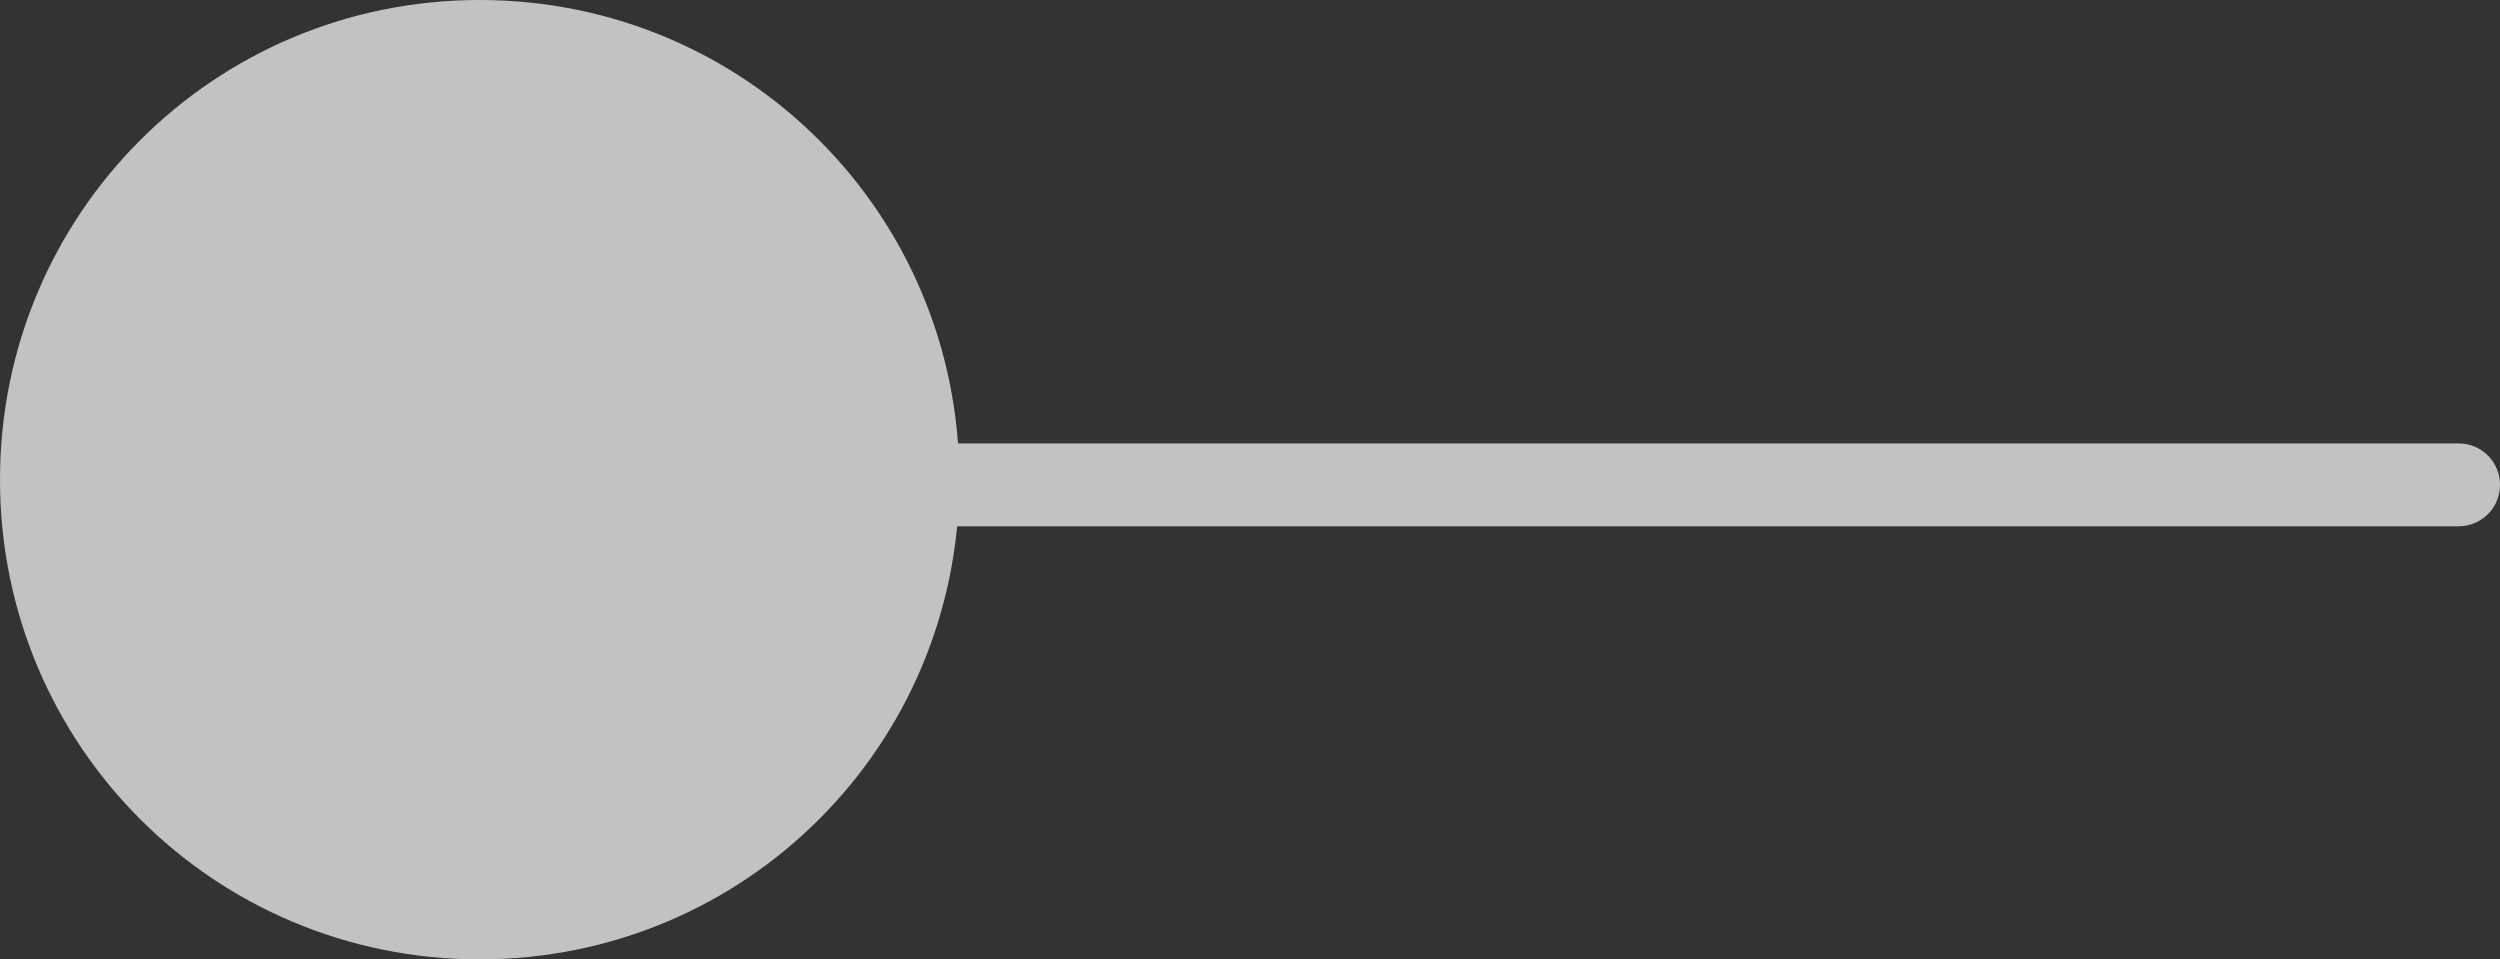 <?xml version="1.0" encoding="UTF-8" standalone="no"?>
<!-- Created with Inkscape (http://www.inkscape.org/) -->

<svg
   width="221.946mm"
   height="85.171mm"
   viewBox="0 0 221.946 85.171"
   version="1.1"
   id="svg10608"
   inkscape:version="1.1.2 (0a00cf5339, 2022-02-04, custom)"
   sodipodi:docname="reminderseparator.svg"
   xmlns:inkscape="http://www.inkscape.org/namespaces/inkscape"
   xmlns:sodipodi="http://sodipodi.sourceforge.net/DTD/sodipodi-0.dtd"
   xmlns="http://www.w3.org/2000/svg"
   xmlns:svg="http://www.w3.org/2000/svg">
  <rect x="0" y="0" width="221.946" height="85.171" fill="#333333" stroke="none"/>
  <sodipodi:namedview
     id="namedview10610"
     pagecolor="#ffffff"
     bordercolor="#666666"
     borderopacity="1.0"
     inkscape:pageshadow="2"
     inkscape:pageopacity="0.0"
     inkscape:pagecheckerboard="0"
     inkscape:document-units="mm"
     showgrid="false"
     fit-margin-top="0"
     fit-margin-left="0"
     fit-margin-right="0"
     fit-margin-bottom="0"
     inkscape:zoom="0.6137977"
     inkscape:cx="-278.59342"
     inkscape:cy="163.73473"
     inkscape:window-width="1914"
     inkscape:window-height="1017"
     inkscape:window-x="0"
     inkscape:window-y="24"
     inkscape:window-maximized="1"
     inkscape:current-layer="layer1" />
  <defs
     id="defs10605" />
  <g
     inkscape:label="Livello 1"
     inkscape:groupmode="layer"
     id="layer1"
     transform="translate(-1.965,-105.268)">
    <path
       id="rect1444"
       style="opacity:0.7;fill:#ffffff;stroke-width:0.34"
       d="M 41.692,144.631 H 220.23 c 2.039,0 3.681,1.642 3.681,3.681 0,2.039 -1.642,3.681 -3.681,3.681 H 41.692 c -2.039,0 -3.681,-1.642 -3.681,-3.681 0,-2.039 1.642,-3.681 3.681,-3.681 z m 2.858,-39.363 c 23.592,0 42.586,18.993 42.586,42.586 0,23.592 -18.993,42.586 -42.586,42.586 -23.592,0 -42.586,-18.993 -42.586,-42.586 0,-23.592 18.993,-42.586 42.586,-42.586 z" />
  </g>
</svg>
